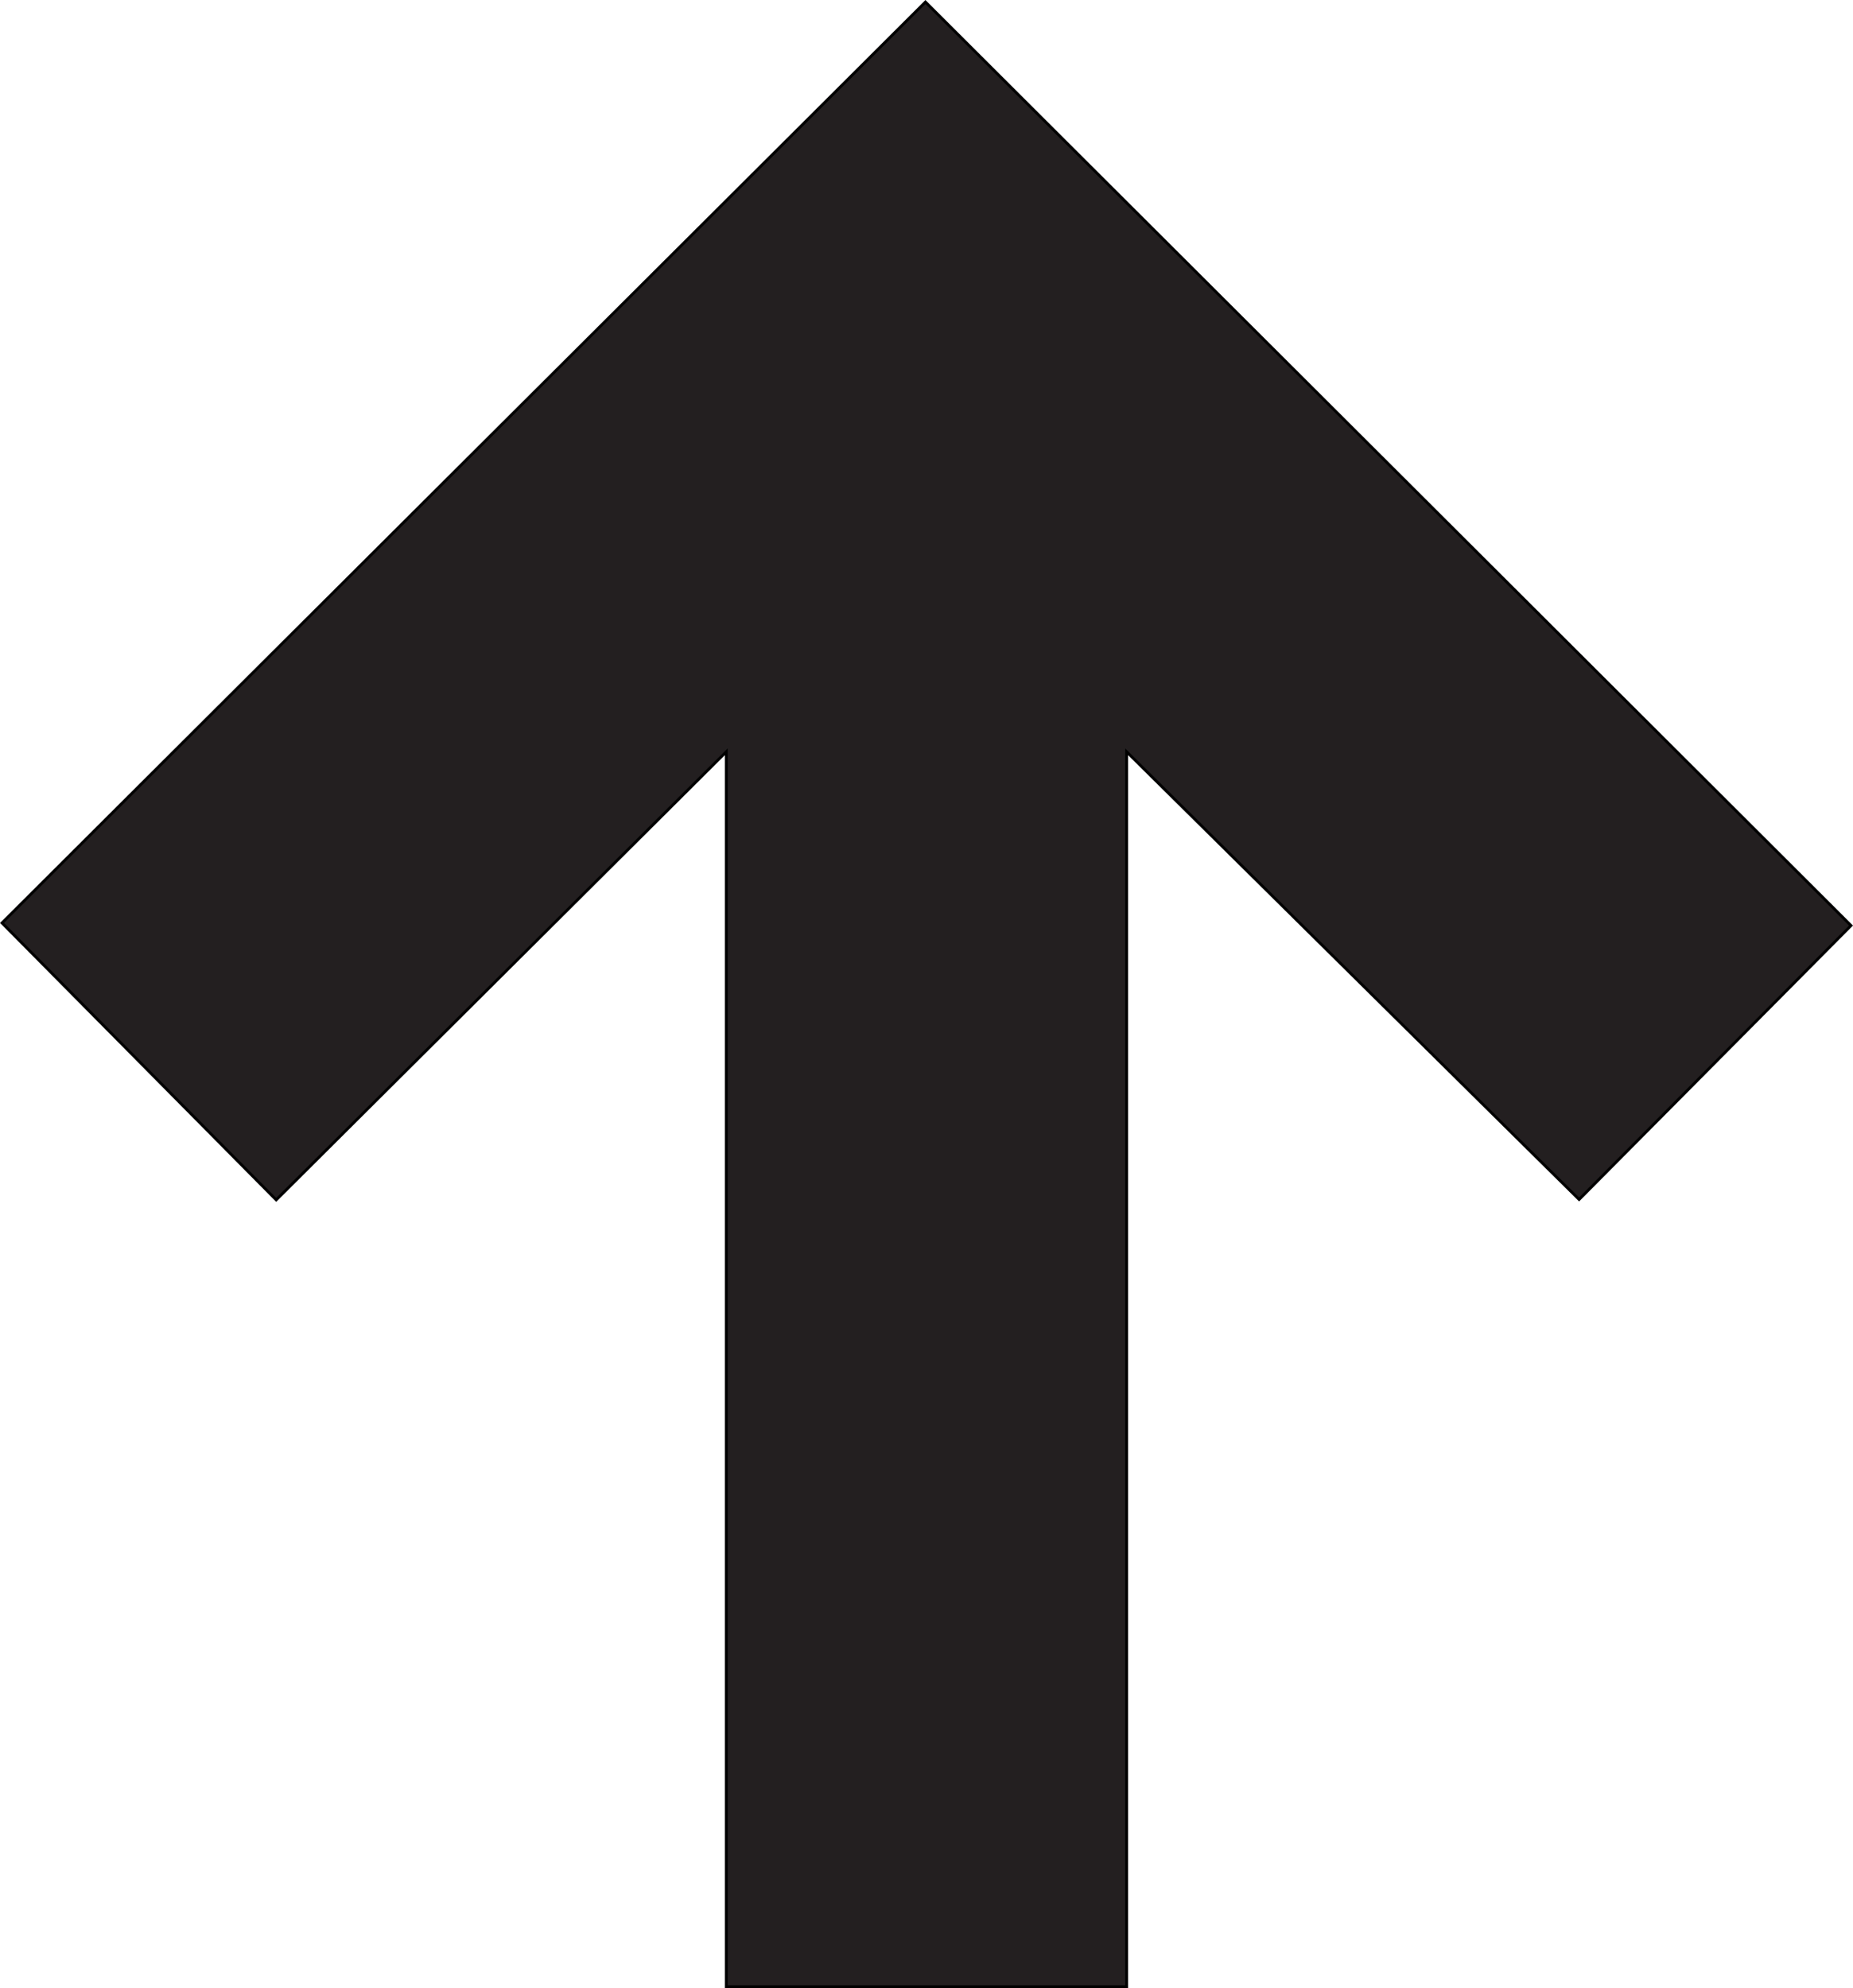 <?xml version="1.0" encoding="UTF-8"?><svg id="b" xmlns="http://www.w3.org/2000/svg" viewBox="0 0 657.23 705.13"><defs><style>.d{fill:#231f20;stroke:#000;stroke-miterlimit:10;}</style></defs><g id="c"><polygon class="d" points="257.6 266.63 97.96 425.56 .71 327.33 328.24 .71 656.53 328.27 560.08 425.41 399.6 266.63 399.6 704.63 257.6 704.63 257.6 266.63"/></g></svg>